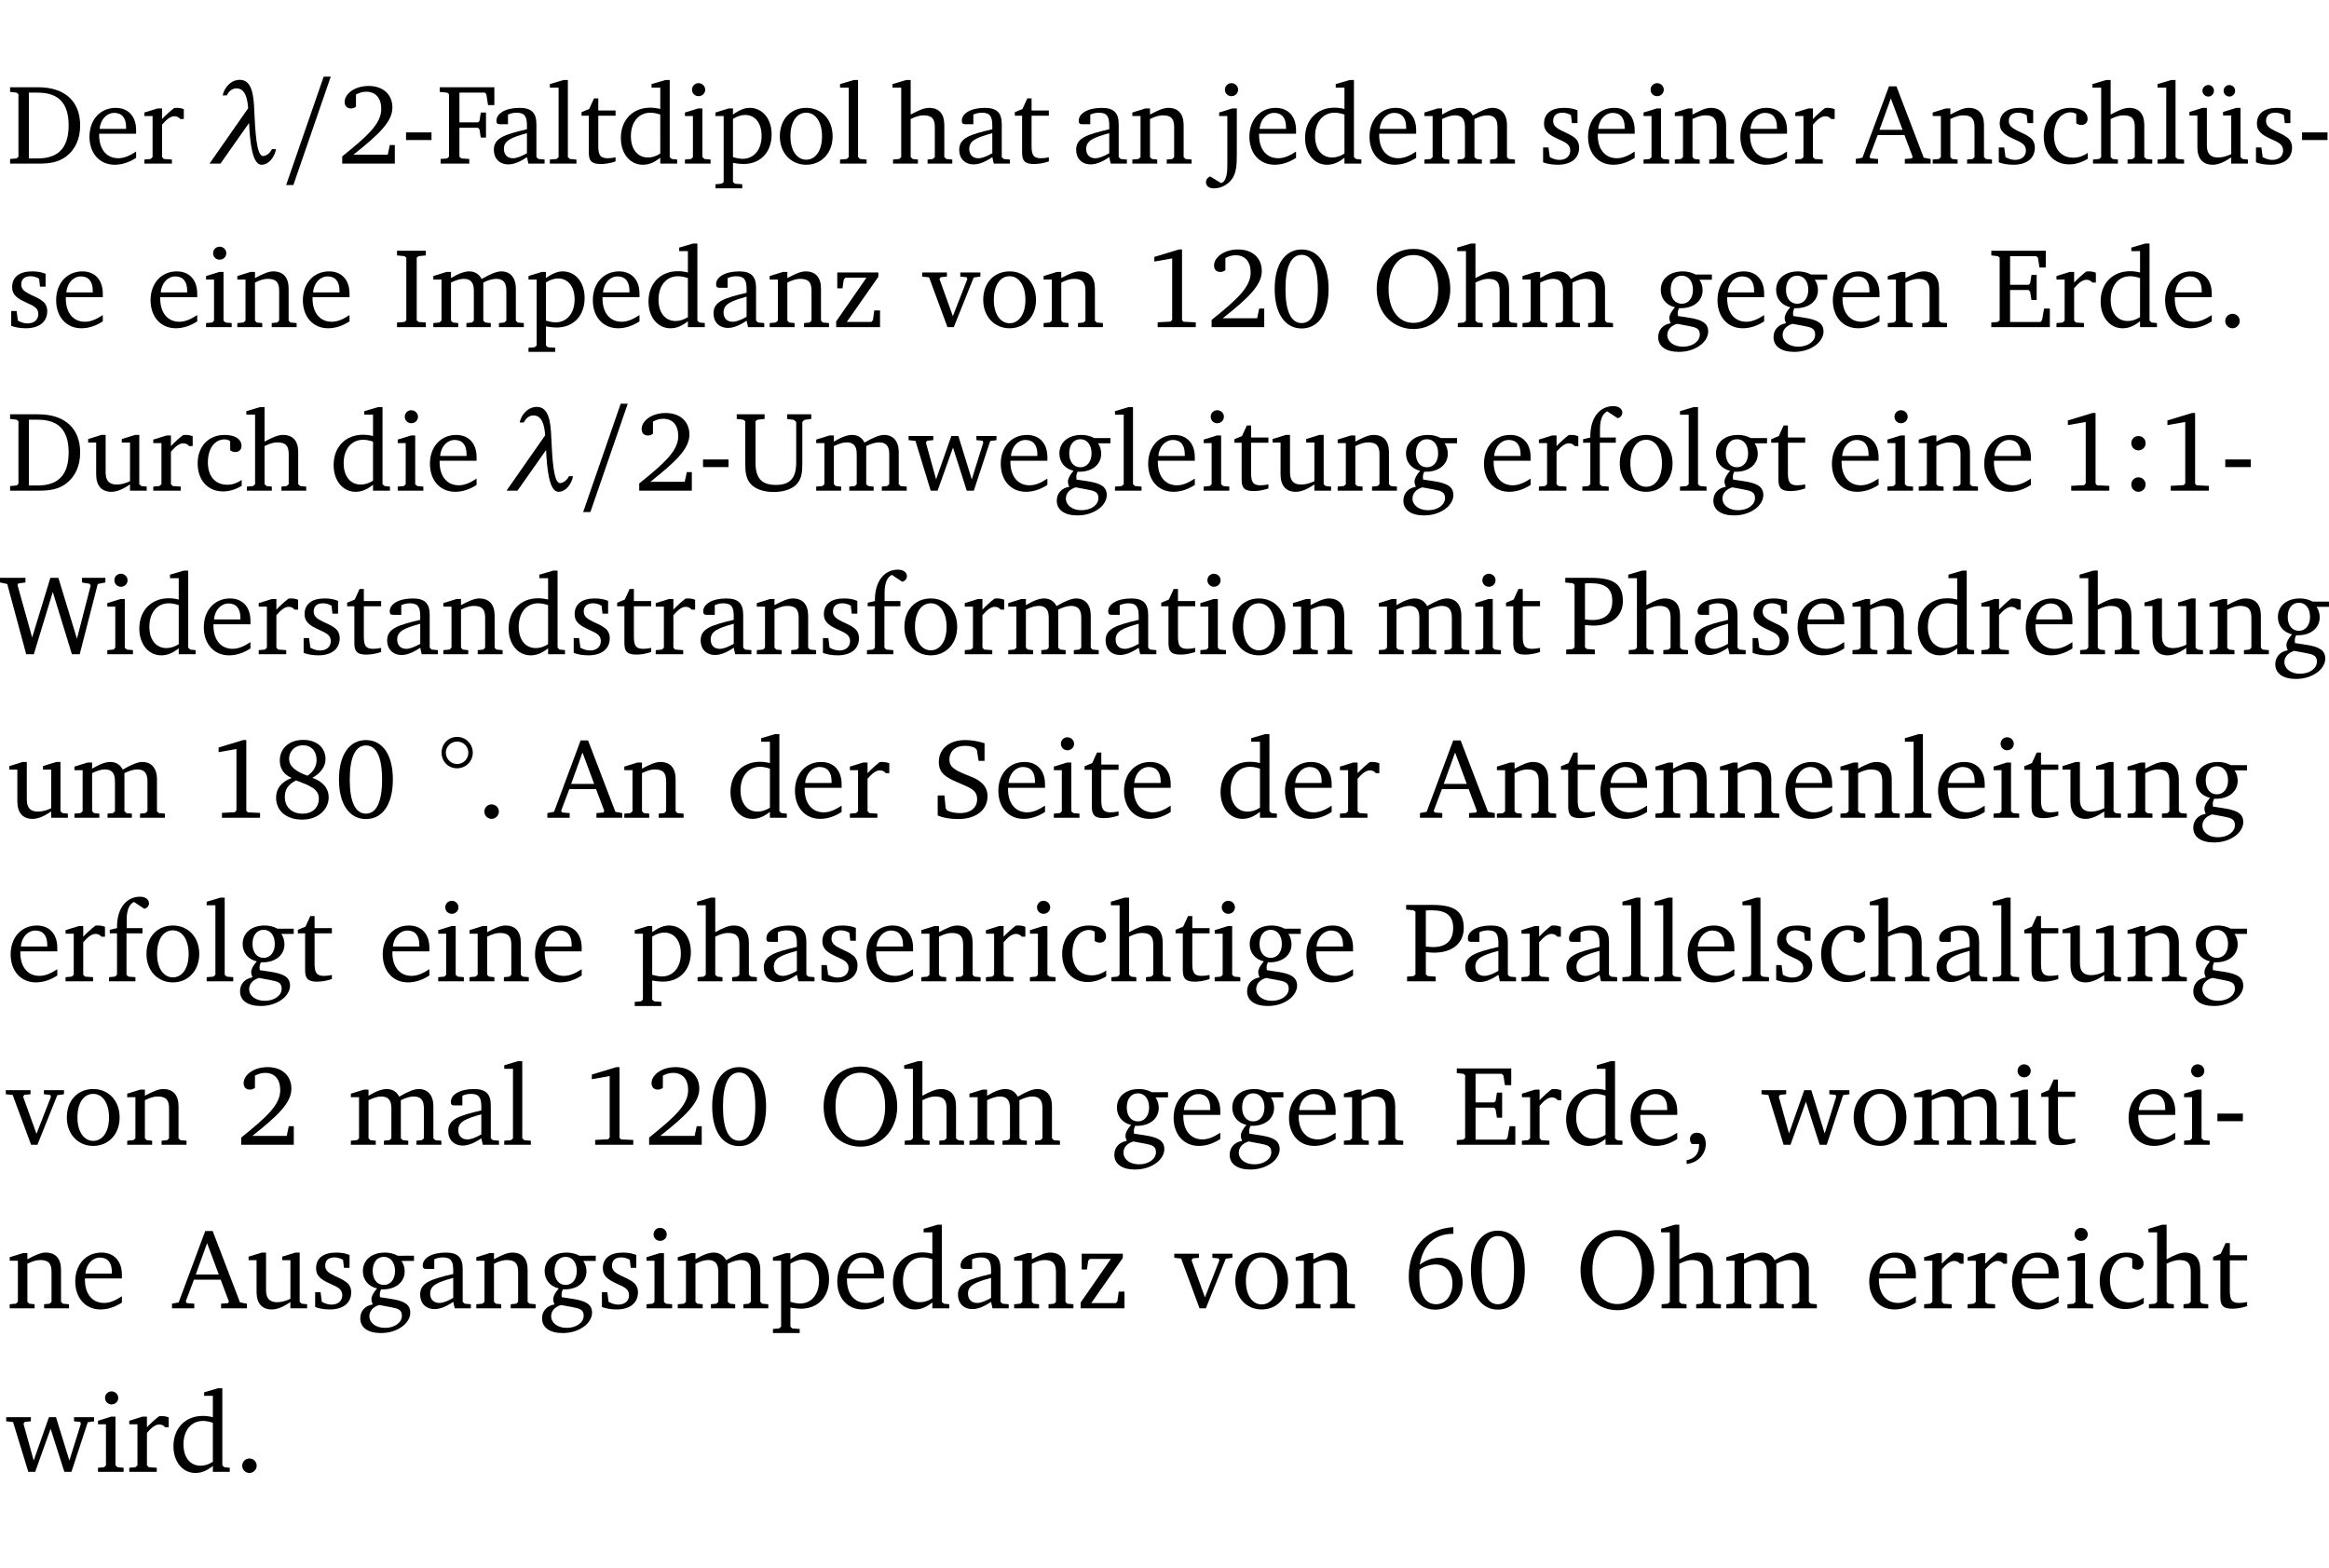 <?xml version="1.0" encoding="UTF-8" standalone="no"?>
<svg
   width="195.821pt"
   height="131.822pt"
   viewBox="0 0 195.821 131.822"
   version="1.2"
   id="svg872"
   sodipodi:docname="192aefe5800d.pdf"
   xmlns:inkscape="http://www.inkscape.org/namespaces/inkscape"
   xmlns:sodipodi="http://sodipodi.sourceforge.net/DTD/sodipodi-0.dtd"
   xmlns:xlink="http://www.w3.org/1999/xlink"
   xmlns="http://www.w3.org/2000/svg"
   xmlns:svg="http://www.w3.org/2000/svg">
  <sodipodi:namedview
     id="namedview874"
     pagecolor="#ffffff"
     bordercolor="#000000"
     borderopacity="0.25"
     inkscape:showpageshadow="2"
     inkscape:pageopacity="0.0"
     inkscape:pagecheckerboard="0"
     inkscape:deskcolor="#d1d1d1"
     inkscape:document-units="pt" />
  <defs
     id="defs145">
    <g
       id="g143">
      <symbol
         overflow="visible"
         id="glyph0-0">
        <path
           style="stroke:none"
           d=""
           id="path2" />
      </symbol>
      <symbol
         overflow="visible"
         id="glyph0-1">
        <path
           style="stroke:none"
           d="M 2.672,-6.422 H 0.312 v 0.391 l 0.547,0.062 0.156,0.125 v 5.266 L 0.859,-0.438 0.312,-0.391 V 0 h 2.359 c 0.969,0 1.688,-0.109 2.344,-0.594 0.781,-0.594 1.188,-1.484 1.188,-2.625 0,-2 -1.266,-3.203 -3.531,-3.203 z m -0.781,0.453 h 0.75 c 1.75,0 2.594,0.891 2.594,2.75 0,1.859 -0.844,2.781 -2.594,2.781 h -0.75 z m 0,0"
           id="path5" />
      </symbol>
      <symbol
         overflow="visible"
         id="glyph0-2">
        <path
           style="stroke:none"
           d="m 4.281,-1.016 c -0.547,0.359 -1.016,0.562 -1.5,0.562 -0.969,0 -1.609,-0.734 -1.609,-1.953 0,-0.031 0,-0.078 0,-0.109 H 4.281 c 0,-0.109 0,-0.203 0,-0.297 0,-1.172 -0.672,-1.875 -1.719,-1.875 -1.281,0 -2.203,0.984 -2.203,2.422 0,1.406 0.859,2.359 2.125,2.359 0.609,0 1.219,-0.203 1.797,-0.578 z M 3.438,-2.922 H 1.219 c 0.062,-0.812 0.609,-1.344 1.219,-1.344 0.641,0 1,0.422 1,1.203 0,0.047 0,0.094 0,0.141 z m 0,0"
           id="path8" />
      </symbol>
      <symbol
         overflow="visible"
         id="glyph0-3">
        <path
           style="stroke:none"
           d="m 0.281,0 h 2.312 V -0.344 L 1.922,-0.391 1.766,-0.547 V -3.281 c 0.391,-0.453 0.719,-0.703 1.031,-0.703 0.203,0 0.375,0.078 0.5,0.234 H 3.594 V -4.578 C 3.391,-4.656 3.219,-4.688 3.016,-4.688 c -0.078,0 -0.156,0 -0.234,0.016 C 2.438,-4.406 2.094,-4.094 1.766,-3.75 v -0.891 h -0.375 L 0.281,-4.297 V -4 h 0.688 v 3.453 L 0.797,-0.391 0.281,-0.344 Z m 0,0"
           id="path11" />
      </symbol>
      <symbol
         overflow="visible"
         id="glyph0-4">
        <path
           style="stroke:none"
           d="m 1.344,-0.75 c 2.125,-1.688 3.281,-2.766 3.281,-3.969 0,-1.078 -0.766,-1.812 -2,-1.812 -1.188,0 -2.016,0.672 -2.016,1.344 0,0.328 0.188,0.547 0.531,0.547 0.156,0 0.297,-0.047 0.422,-0.156 V -5.812 c 0.297,-0.156 0.562,-0.234 0.859,-0.234 0.797,0 1.266,0.531 1.266,1.453 0,1.25 -1.188,2.297 -3.281,3.984 V 0 H 4.828 V -1.562 H 4.406 L 4.234,-0.75 Z m 0,0"
           id="path14" />
      </symbol>
      <symbol
         overflow="visible"
         id="glyph0-5">
        <path
           style="stroke:none"
           d="m 0.453,-2.625 v 0.641 H 2.594 V -2.625 Z m 0,0"
           id="path17" />
      </symbol>
      <symbol
         overflow="visible"
         id="glyph0-6">
        <path
           style="stroke:none"
           d="M 0.312,0 H 2.719 V -0.391 L 2.047,-0.438 1.891,-0.578 v -2.438 h 1.562 L 3.578,-2.875 3.688,-2.188 H 4.125 V -4.297 H 3.688 l -0.109,0.703 -0.125,0.125 h -1.562 v -2.5 H 4.031 l 0.125,0.141 0.141,0.906 h 0.531 v -1.5 h -4.594 v 0.391 l 0.625,0.062 0.156,0.125 v 5.266 L 0.859,-0.438 0.312,-0.391 Z m 0,0"
           id="path20" />
      </symbol>
      <symbol
         overflow="visible"
         id="glyph0-7">
        <path
           style="stroke:none"
           d="M 3.188,-0.547 3.312,0 H 4.672 V -0.344 L 4.156,-0.391 3.984,-0.547 V -3.312 c 0,-0.969 -0.422,-1.375 -1.422,-1.375 -1.203,0 -1.938,0.484 -1.938,1.078 0,0.219 0.078,0.297 0.297,0.297 H 1.594 V -4.125 c 0.25,-0.109 0.484,-0.156 0.719,-0.156 0.688,0 0.875,0.328 0.875,1.078 v 0.312 C 1.281,-2.438 0.406,-2.156 0.406,-1.156 c 0,0.719 0.469,1.219 1.219,1.219 0.453,0 0.969,-0.203 1.562,-0.609 z m 0,-0.328 C 2.719,-0.609 2.328,-0.453 2.016,-0.453 1.531,-0.453 1.25,-0.766 1.25,-1.234 1.25,-1.938 1.844,-2.188 3.188,-2.562 Z m 0,0"
           id="path23" />
      </symbol>
      <symbol
         overflow="visible"
         id="glyph0-8">
        <path
           style="stroke:none"
           d="M 0.266,0 H 2.5 V -0.344 L 1.953,-0.391 1.781,-0.547 V -7.031 H 1.422 l -1.156,0.344 v 0.297 H 1 v 5.844 l -0.172,0.156 -0.562,0.047 z m 0,0"
           id="path26" />
      </symbol>
      <symbol
         overflow="visible"
         id="glyph0-9">
        <path
           style="stroke:none"
           d="m 0.844,-4.031 v 3.094 c 0,0.672 0.203,0.969 1,0.969 0.359,0 0.797,-0.062 1.25,-0.219 v -0.344 c -0.219,0.047 -0.438,0.078 -0.672,0.078 -0.656,0 -0.781,-0.328 -0.781,-1.047 V -4.031 H 3.094 v -0.438 H 1.641 V -5.484 H 1.281 L 0.875,-4.594 0.234,-4.328 v 0.297 z m 0,0"
           id="path29" />
      </symbol>
      <symbol
         overflow="visible"
         id="glyph0-10">
        <path
           style="stroke:none"
           d="M 3.656,-6.391 V -4.594 C 3.359,-4.672 3.078,-4.703 2.812,-4.703 c -1.453,0 -2.469,1.016 -2.469,2.547 0,1.344 0.797,2.25 1.844,2.25 0.531,0 0.984,-0.203 1.469,-0.594 V 0 H 5.078 V -0.344 L 4.625,-0.391 4.453,-0.547 V -7.031 H 4.094 L 2.922,-6.688 v 0.297 z m 0,5.547 C 3.312,-0.625 2.969,-0.516 2.625,-0.516 c -0.859,0 -1.438,-0.672 -1.438,-1.797 0,-1.203 0.672,-1.969 1.641,-1.969 0.219,0 0.516,0.047 0.828,0.156 z m 0,0"
           id="path32" />
      </symbol>
      <symbol
         overflow="visible"
         id="glyph0-11">
        <path
           style="stroke:none"
           d="m 1.469,-6.766 c -0.297,0 -0.547,0.234 -0.547,0.547 0,0.312 0.25,0.547 0.547,0.547 0.312,0 0.562,-0.234 0.562,-0.547 0,-0.297 -0.25,-0.547 -0.562,-0.547 z m -0.031,2.125 -1.109,0.344 V -4 H 1 v 3.453 L 0.844,-0.391 0.328,-0.344 V 0 h 2.156 V -0.344 L 1.969,-0.391 1.797,-0.547 v -4.094 z m 0,0"
           id="path35" />
      </symbol>
      <symbol
         overflow="visible"
         id="glyph0-12">
        <path
           style="stroke:none"
           d="m 0.219,2.078 h 2.25 V 1.734 L 1.859,1.688 1.688,1.547 V -0.062 C 2.047,0 2.344,0.031 2.578,0.031 4,0.031 4.938,-0.953 4.938,-2.453 4.938,-3.797 4.156,-4.688 3.094,-4.688 2.656,-4.688 2.203,-4.5 1.688,-4.125 V -4.641 H 1.328 L 0.219,-4.297 V -4 h 0.688 V 1.547 L 0.734,1.688 0.219,1.734 Z m 1.469,-2.625 v -3.219 c 0.375,-0.219 0.688,-0.328 1.016,-0.328 0.828,0 1.391,0.656 1.391,1.766 0,1.172 -0.656,1.922 -1.594,1.922 -0.219,0 -0.484,-0.047 -0.812,-0.141 z m 0,0"
           id="path38" />
      </symbol>
      <symbol
         overflow="visible"
         id="glyph0-13">
        <path
           style="stroke:none"
           d="m 2.578,-4.688 c -1.297,0 -2.219,0.953 -2.219,2.391 0,1.406 0.938,2.391 2.219,2.391 1.281,0 2.219,-0.984 2.219,-2.391 0,-1.422 -0.938,-2.391 -2.219,-2.391 z m 0,0.406 c 0.766,0 1.328,0.75 1.328,1.984 0,1.234 -0.562,1.969 -1.328,1.969 -0.766,0 -1.328,-0.75 -1.328,-1.969 0,-1.25 0.547,-1.984 1.328,-1.984 z m 0,0"
           id="path41" />
      </symbol>
      <symbol
         overflow="visible"
         id="glyph0-14">
        <path
           style="stroke:none"
           d="M 1.344,-7.031 0.188,-6.688 v 0.297 h 0.734 v 5.844 L 0.75,-0.391 0.234,-0.344 V 0 h 2.094 V -0.344 L 1.891,-0.391 1.719,-0.547 V -3.75 c 0.406,-0.203 0.766,-0.312 1.062,-0.312 0.703,0 0.969,0.281 0.969,0.984 v 2.531 l -0.172,0.156 -0.438,0.047 V 0 H 5.219 v -0.344 l -0.5,-0.047 -0.172,-0.156 v -2.688 c 0,-0.969 -0.453,-1.453 -1.281,-1.453 -0.422,0 -0.906,0.219 -1.547,0.562 v -2.906 z m 0,0"
           id="path44" />
      </symbol>
      <symbol
         overflow="visible"
         id="glyph0-15">
        <path
           style="stroke:none"
           d="M 0.281,0 H 2.375 V -0.344 L 1.922,-0.391 1.766,-0.547 V -3.75 c 0.406,-0.203 0.766,-0.312 1.062,-0.312 0.703,0 0.969,0.281 0.969,0.984 v 2.531 l -0.156,0.156 -0.469,0.047 V 0 h 2.094 V -0.344 L 4.75,-0.391 4.594,-0.547 v -2.688 c 0,-0.969 -0.469,-1.453 -1.297,-1.453 -0.406,0 -0.891,0.219 -1.531,0.562 v -0.516 h -0.375 L 0.281,-4.297 V -4 h 0.688 v 3.453 L 0.797,-0.391 0.281,-0.344 Z m 0,0"
           id="path47" />
      </symbol>
      <symbol
         overflow="visible"
         id="glyph0-16">
        <path
           style="stroke:none"
           d="m 1.047,-4 v 4.156 c 0,0.875 -0.156,1.359 -0.516,1.484 l -0.922,-0.562 C -0.625,1.172 -0.75,1.359 -0.75,1.562 c 0,0.312 0.25,0.516 0.656,0.516 0.531,0 1.016,-0.219 1.391,-0.609 C 1.812,0.891 1.844,0.188 1.844,-0.797 v -3.844 h -0.375 l -1.109,0.344 V -4 Z M 0.844,-6.219 c 0,0.312 0.25,0.547 0.547,0.547 0.312,0 0.562,-0.234 0.562,-0.547 0,-0.297 -0.25,-0.547 -0.562,-0.547 -0.297,0 -0.547,0.234 -0.547,0.547 z m 0,0"
           id="path50" />
      </symbol>
      <symbol
         overflow="visible"
         id="glyph0-17">
        <path
           style="stroke:none"
           d="M 4.344,-4.047 C 4.125,-4.469 3.766,-4.688 3.297,-4.688 c -0.406,0 -0.906,0.188 -1.531,0.562 v -0.516 h -0.375 L 0.281,-4.297 V -4 h 0.688 v 3.453 L 0.797,-0.391 0.281,-0.344 V 0 H 2.375 V -0.344 L 1.922,-0.391 1.766,-0.547 V -3.75 C 2.188,-3.953 2.531,-4.062 2.844,-4.062 c 0.578,0 0.844,0.312 0.844,0.984 v 2.531 L 3.531,-0.391 3.062,-0.344 V 0 H 5.109 V -0.344 L 4.656,-0.391 4.484,-0.547 V -3.75 c 0.406,-0.203 0.781,-0.312 1.078,-0.312 0.594,0 0.859,0.312 0.859,0.984 v 2.531 L 6.25,-0.391 5.797,-0.344 V 0 h 2.094 V -0.344 L 7.375,-0.391 7.219,-0.547 v -2.688 c 0,-0.953 -0.484,-1.453 -1.234,-1.453 -0.375,0 -0.922,0.219 -1.641,0.641 z m 0,0"
           id="path53" />
      </symbol>
      <symbol
         overflow="visible"
         id="glyph0-18">
        <path
           style="stroke:none"
           d="M 3.297,-4.484 C 2.969,-4.625 2.594,-4.688 2.172,-4.688 c -1.094,0 -1.688,0.484 -1.688,1.328 0,0.641 0.422,0.953 1.234,1.312 0.625,0.281 0.969,0.453 0.969,0.953 0,0.453 -0.344,0.781 -0.906,0.781 -0.266,0 -0.531,-0.078 -0.812,-0.234 l -0.109,-0.812 H 0.406 v 1.25 c 0.328,0.125 0.75,0.203 1.234,0.203 1.125,0 1.797,-0.547 1.797,-1.438 0,-0.359 -0.141,-0.641 -0.375,-0.828 -0.312,-0.25 -0.672,-0.391 -1,-0.547 C 1.516,-2.984 1.25,-3.188 1.25,-3.594 c 0,-0.438 0.281,-0.688 0.781,-0.688 0.234,0 0.469,0.062 0.719,0.203 l 0.078,0.672 h 0.469 z m 0,0"
           id="path56" />
      </symbol>
      <symbol
         overflow="visible"
         id="glyph0-19">
        <path
           style="stroke:none"
           d="m 2.719,-6.5 -2.234,6 -0.562,0.109 V 0 h 1.875 v -0.391 l -0.625,-0.047 -0.094,-0.141 0.688,-1.828 h 2.25 l 0.688,1.828 -0.062,0.141 -0.594,0.047 V 0 H 6.219 V -0.391 L 5.641,-0.5 3.344,-6.5 Z M 2.875,-5.484 3.859,-2.844 h -1.938 z m 0,0"
           id="path59" />
      </symbol>
      <symbol
         overflow="visible"
         id="glyph0-20">
        <path
           style="stroke:none"
           d="m 4.062,-0.406 v -0.5 C 3.656,-0.625 3.266,-0.5 2.844,-0.5 c -0.984,0 -1.625,-0.688 -1.625,-1.875 0,-1.203 0.594,-1.938 1.406,-1.938 0.172,0 0.312,0.047 0.469,0.141 v 0.781 C 3.234,-3.297 3.375,-3.25 3.516,-3.25 c 0.328,0 0.531,-0.203 0.531,-0.516 C 4.047,-4.312 3.531,-4.688 2.625,-4.688 c -1.344,0 -2.266,0.953 -2.266,2.391 0,1.406 0.844,2.359 2.141,2.359 0.516,0 1.031,-0.156 1.562,-0.469 z m 0,0"
           id="path62" />
      </symbol>
      <symbol
         overflow="visible"
         id="glyph0-21">
        <path
           style="stroke:none"
           d="M 1.359,-4.688 0.25,-4.344 v 0.297 H 0.922 V -1.375 c 0,0.969 0.469,1.469 1.281,1.469 0.469,0 0.984,-0.219 1.562,-0.625 V 0 h 1.406 V -0.344 L 4.719,-0.391 4.547,-0.547 V -4.688 H 4.188 l -1.109,0.344 v 0.297 h 0.688 v 3.25 C 3.359,-0.609 3,-0.516 2.656,-0.516 c -0.641,0 -0.938,-0.328 -0.938,-1.016 V -4.688 Z M 1.844,-6.609 c -0.281,0 -0.5,0.219 -0.5,0.484 0,0.266 0.219,0.484 0.5,0.484 0.266,0 0.469,-0.219 0.469,-0.484 0,-0.266 -0.203,-0.484 -0.469,-0.484 z m 1.766,0 c -0.266,0 -0.484,0.219 -0.484,0.484 0,0.266 0.219,0.484 0.484,0.484 0.266,0 0.484,-0.219 0.484,-0.484 0,-0.266 -0.219,-0.484 -0.484,-0.484 z m 0,0"
           id="path65" />
      </symbol>
      <symbol
         overflow="visible"
         id="glyph0-22">
        <path
           style="stroke:none"
           d="M 0.328,0 H 2.75 V -0.391 L 2.141,-0.438 1.984,-0.578 V -5.844 l 0.156,-0.125 L 2.75,-6.031 V -6.422 H 0.328 v 0.391 l 0.625,0.062 0.156,0.125 v 5.266 l -0.156,0.141 -0.625,0.047 z m 0,0"
           id="path68" />
      </symbol>
      <symbol
         overflow="visible"
         id="glyph0-23">
        <path
           style="stroke:none"
           d="M 0.438,0 H 4.125 V -1.406 H 3.641 L 3.531,-0.594 3.391,-0.438 h -2.062 l 2.656,-3.797 V -4.594 H 0.531 v 1.328 h 0.438 L 1.078,-4 1.219,-4.156 H 2.984 L 0.438,-0.484 Z m 0,0"
           id="path71" />
      </symbol>
      <symbol
         overflow="visible"
         id="glyph0-24">
        <path
           style="stroke:none"
           d="M -0.047,-4.594 V -4.25 L 0.531,-4.188 2.078,0 h 0.531 L 4.281,-4.172 4.844,-4.25 V -4.594 H 3.156 V -4.25 l 0.516,0.047 0.078,0.156 -1.219,3.125 -1.125,-3.125 0.109,-0.156 L 2.031,-4.25 v -0.344 z m 0,0"
           id="path74" />
      </symbol>
      <symbol
         overflow="visible"
         id="glyph0-25">
        <path
           style="stroke:none"
           d="m 2.969,-6.531 -2.062,0.625 v 0.391 l 1.5,-0.266 V -0.625 l -0.125,0.156 -1.094,0.062 V 0 h 3.203 v -0.406 l -1.031,-0.047 -0.125,-0.141 v -5.938 z m 0,0"
           id="path77" />
      </symbol>
      <symbol
         overflow="visible"
         id="glyph0-26">
        <path
           style="stroke:none"
           d="m 2.656,-6.531 c -1.359,0 -2.266,1.203 -2.266,3.312 0,2.125 0.906,3.328 2.266,3.328 1.375,0 2.266,-1.203 2.266,-3.328 0,-2.109 -0.891,-3.312 -2.266,-3.312 z m 0,0.453 c 0.875,0 1.359,0.969 1.359,2.859 0,1.906 -0.484,2.875 -1.359,2.875 -0.875,0 -1.359,-0.969 -1.359,-2.859 0,-1.906 0.484,-2.875 1.359,-2.875 z m 0,0"
           id="path80" />
      </symbol>
      <symbol
         overflow="visible"
         id="glyph0-27">
        <path
           style="stroke:none"
           d="m 3.5,-6.578 c -0.828,0 -1.547,0.281 -2.109,0.844 C 0.75,-5.109 0.406,-4.25 0.406,-3.219 c 0,1.047 0.344,1.922 0.984,2.547 C 1.953,-0.141 2.688,0.156 3.5,0.156 c 1.109,0 2.062,-0.562 2.594,-1.469 0.328,-0.562 0.5,-1.188 0.5,-1.906 C 6.594,-4.25 6.25,-5.109 5.609,-5.734 5.031,-6.297 4.328,-6.578 3.5,-6.578 Z m 0,0.516 c 1.234,0 2.078,1.078 2.078,2.844 0,1.781 -0.844,2.859 -2.078,2.859 -1.25,0 -2.094,-1.078 -2.094,-2.859 C 1.406,-5.016 2.25,-6.062 3.5,-6.062 Z m 0,0"
           id="path83" />
      </symbol>
      <symbol
         overflow="visible"
         id="glyph0-28">
        <path
           style="stroke:none"
           d="M 3.531,-4.422 C 3.172,-4.609 2.812,-4.688 2.453,-4.688 c -1.141,0 -1.859,0.641 -1.859,1.562 0,0.719 0.453,1.281 1.188,1.453 -0.312,0.359 -0.469,0.656 -0.469,0.906 0,0.156 0.047,0.297 0.109,0.438 C 0.766,-0.219 0.375,0.234 0.375,0.844 0.375,1.609 1.016,2.078 2.109,2.078 2.844,2.078 3.5,1.859 4,1.453 4.375,1.141 4.578,0.734 4.578,0.375 c 0,-0.703 -0.5,-1 -1.625,-1.172 L 2.031,-0.938 c 0,-0.109 -0.016,-0.188 -0.016,-0.234 0,-0.141 0.047,-0.297 0.109,-0.422 0.062,0 0.109,0 0.156,0 1.109,0 1.828,-0.641 1.828,-1.5 0,-0.328 -0.078,-0.609 -0.266,-0.891 h 1.047 v -0.438 z m -1.172,0.094 c 0.547,0 0.938,0.453 0.938,1.188 0,0.719 -0.391,1.172 -0.938,1.172 -0.562,0 -0.938,-0.453 -0.938,-1.172 0,-0.734 0.375,-1.188 0.938,-1.188 z M 1.969,-0.281 2.891,-0.109 C 3.562,0.016 3.875,0.109 3.875,0.625 c 0,0.547 -0.578,1.016 -1.422,1.016 -0.797,0 -1.312,-0.438 -1.312,-0.984 0,-0.422 0.297,-0.781 0.828,-0.938 z m 0,0"
           id="path86" />
      </symbol>
      <symbol
         overflow="visible"
         id="glyph0-29">
        <path
           style="stroke:none"
           d="M 0.312,0 H 5.234 V -1.562 H 4.75 l -0.172,0.969 -0.125,0.156 h -2.562 V -3.125 h 1.562 l 0.125,0.156 0.109,0.688 H 4.125 V -4.391 H 3.688 l -0.109,0.703 -0.125,0.125 h -1.562 V -5.969 H 4.094 l 0.141,0.141 0.125,0.812 h 0.531 v -1.406 H 0.312 v 0.391 l 0.547,0.062 0.156,0.125 v 5.266 L 0.859,-0.438 0.312,-0.391 Z m 0,0"
           id="path89" />
      </symbol>
      <symbol
         overflow="visible"
         id="glyph0-30">
        <path
           style="stroke:none"
           d="M 1.328,-1.125 C 1,-1.125 0.719,-0.859 0.719,-0.516 0.719,-0.172 1,0.094 1.328,0.094 1.656,0.094 1.938,-0.188 1.938,-0.516 1.938,-0.859 1.656,-1.125 1.328,-1.125 Z m 0,0"
           id="path92" />
      </symbol>
      <symbol
         overflow="visible"
         id="glyph0-31">
        <path
           style="stroke:none"
           d="M 1.359,-4.688 0.25,-4.344 v 0.297 H 0.922 V -1.375 c 0,0.969 0.469,1.469 1.281,1.469 0.469,0 0.984,-0.219 1.562,-0.625 V 0 h 1.406 V -0.344 L 4.719,-0.391 4.547,-0.547 V -4.688 H 4.188 l -1.109,0.344 v 0.297 h 0.688 v 3.25 C 3.359,-0.609 3,-0.516 2.656,-0.516 c -0.641,0 -0.938,-0.328 -0.938,-1.016 V -4.688 Z m 0,0"
           id="path95" />
      </symbol>
      <symbol
         overflow="visible"
         id="glyph0-32">
        <path
           style="stroke:none"
           d="m 0.234,-6.422 v 0.391 l 0.547,0.062 0.172,0.125 v 3.547 c 0,0.703 0.047,1.234 0.422,1.688 0.359,0.438 1.062,0.719 1.969,0.719 0.906,0 1.625,-0.281 1.984,-0.719 C 5.703,-1.062 5.75,-1.594 5.75,-2.297 V -5.781 L 5.922,-5.953 6.5,-6.031 V -6.422 H 4.469 v 0.391 l 0.578,0.078 0.188,0.172 V -2.375 c 0,1.297 -0.5,1.891 -1.703,1.891 -1.234,0 -1.719,-0.594 -1.719,-1.891 v -3.469 l 0.172,-0.125 0.594,-0.062 v -0.391 z m 0,0"
           id="path98" />
      </symbol>
      <symbol
         overflow="visible"
         id="glyph0-33">
        <path
           style="stroke:none"
           d="M -0.016,-4.594 V -4.25 L 0.562,-4.188 1.844,0 H 2.422 L 3.719,-3.625 4.875,0 H 5.469 L 6.844,-4.172 7.375,-4.25 V -4.594 H 5.688 V -4.25 l 0.516,0.047 0.062,0.156 -0.969,3.094 -1.125,-3.641 H 3.578 L 2.297,-0.953 1.438,-4.047 1.547,-4.203 2.062,-4.25 v -0.344 z m 0,0"
           id="path101" />
      </symbol>
      <symbol
         overflow="visible"
         id="glyph0-34">
        <path
           style="stroke:none"
           d="M 0.281,0 H 2.5 V -0.344 L 1.906,-0.391 1.75,-0.547 V -4.031 h 1.344 v -0.438 H 1.766 v -0.703 c 0,-0.797 0.203,-1.297 0.609,-1.5 L 3.25,-6.094 c 0.25,-0.062 0.391,-0.25 0.391,-0.469 0,-0.312 -0.297,-0.547 -0.75,-0.547 -1.125,0 -1.938,0.938 -1.938,2.531 0,0.031 0,0.062 0,0.109 L 0.344,-4.328 v 0.297 h 0.609 v 3.484 l -0.172,0.156 -0.5,0.047 z m 0,0"
           id="path104" />
      </symbol>
      <symbol
         overflow="visible"
         id="glyph0-35">
        <path
           style="stroke:none"
           d="m 1.516,-4.594 c -0.328,0 -0.594,0.25 -0.594,0.594 0,0.344 0.266,0.609 0.594,0.609 C 1.859,-3.391 2.125,-3.656 2.125,-4 c 0,-0.344 -0.266,-0.594 -0.609,-0.594 z m 0,3.469 c -0.328,0 -0.594,0.266 -0.594,0.609 0,0.344 0.266,0.609 0.594,0.609 C 1.859,0.094 2.125,-0.188 2.125,-0.516 2.125,-0.859 1.859,-1.125 1.516,-1.125 Z m 0,0"
           id="path107" />
      </symbol>
      <symbol
         overflow="visible"
         id="glyph0-36">
        <path
           style="stroke:none"
           d="M 2.203,0 H 2.844 L 4.438,-5.234 6.047,0 h 0.656 l 1.516,-5.906 0.641,-0.125 v -0.391 h -1.969 v 0.391 l 0.641,0.109 0.094,0.141 -1.156,4.484 -1.562,-5.125 H 4.234 l -1.531,5.016 -1.234,-4.422 0.078,-0.125 0.594,-0.078 V -6.422 H 0 v 0.391 l 0.609,0.125 z m 0,0"
           id="path110" />
      </symbol>
      <symbol
         overflow="visible"
         id="glyph0-37">
        <path
           style="stroke:none"
           d="M 0.312,0 H 2.719 V -0.391 L 2.047,-0.438 1.891,-0.578 v -1.875 c 0.297,0.031 0.531,0.047 0.703,0.047 1.547,0 2.484,-0.828 2.484,-2.062 0,-1.453 -0.828,-1.953 -2.656,-1.953 h -2.188 v 0.391 l 0.625,0.062 0.156,0.125 v 5.266 L 0.859,-0.438 0.312,-0.391 Z m 1.578,-2.922 v -3.031 C 2.062,-5.969 2.234,-5.969 2.375,-5.969 c 1.234,0 1.812,0.453 1.812,1.484 0,1.047 -0.578,1.609 -1.672,1.609 -0.141,0 -0.359,-0.016 -0.625,-0.047 z m 0,0"
           id="path113" />
      </symbol>
      <symbol
         overflow="visible"
         id="glyph0-38">
        <path
           style="stroke:none"
           d="m 3.062,-3.531 c -1.031,-0.375 -1.547,-0.797 -1.547,-1.438 0,-0.625 0.5,-1.125 1.156,-1.125 0.703,0 1.156,0.484 1.156,1.25 0,0.5 -0.266,0.984 -0.766,1.312 z m 0.406,0.172 c 0.703,-0.375 1.109,-0.953 1.109,-1.578 0,-0.938 -0.719,-1.609 -1.875,-1.609 -1.188,0 -1.969,0.719 -1.969,1.734 0,0.688 0.344,1.188 1,1.469 -0.875,0.328 -1.312,0.891 -1.312,1.656 0,1.078 0.828,1.844 2.203,1.844 1.328,0 2.219,-0.859 2.219,-1.875 0,-0.734 -0.469,-1.328 -1.375,-1.641 z m -1.375,0.219 c 1.281,0.469 1.922,0.766 1.922,1.531 0,0.75 -0.531,1.266 -1.359,1.266 -0.922,0 -1.5,-0.562 -1.5,-1.406 0,-0.641 0.281,-1.047 0.938,-1.391 z m 0,0"
           id="path116" />
      </symbol>
      <symbol
         overflow="visible"
         id="glyph0-39">
        <path
           style="stroke:none"
           d="m 1.578,-6.797 c -0.734,0 -1.312,0.578 -1.312,1.328 0,0.734 0.562,1.312 1.297,1.312 0.75,0 1.328,-0.594 1.328,-1.312 0,-0.734 -0.594,-1.328 -1.312,-1.328 z m 0,0.391 c 0.531,0 0.938,0.422 0.938,0.938 0,0.516 -0.406,0.953 -0.938,0.953 C 1.062,-4.516 0.625,-4.938 0.625,-5.469 0.625,-6 1.062,-6.406 1.578,-6.406 Z m 0,0"
           id="path119" />
      </symbol>
      <symbol
         overflow="visible"
         id="glyph0-40">
        <path
           style="stroke:none"
           d="m 0.578,-0.188 c 0.438,0.188 1.031,0.297 1.719,0.297 1.531,0 2.469,-0.781 2.469,-1.922 0,-0.422 -0.141,-0.766 -0.422,-1.047 -0.438,-0.438 -0.953,-0.578 -1.438,-0.781 -0.875,-0.375 -1.344,-0.609 -1.344,-1.25 0,-0.703 0.5,-1.156 1.312,-1.156 0.328,0 0.609,0.062 0.859,0.188 L 3.875,-5.688 4.016,-4.781 h 0.5 V -6.266 C 3.953,-6.438 3.406,-6.531 2.891,-6.531 c -1.359,0 -2.219,0.75 -2.219,1.844 0,0.922 0.562,1.281 1.625,1.734 1.047,0.453 1.594,0.625 1.594,1.406 0,0.672 -0.516,1.156 -1.438,1.156 -0.438,0 -0.797,-0.078 -1.078,-0.219 L 1.25,-0.781 1.141,-1.875 h -0.562 z m 0,0"
           id="path122" />
      </symbol>
      <symbol
         overflow="visible"
         id="glyph0-41">
        <path
           style="stroke:none"
           d="m 0.375,1.609 c 0.969,-0.094 1.609,-0.844 1.609,-1.672 0,-0.609 -0.281,-0.953 -0.766,-0.953 -0.312,0 -0.562,0.219 -0.562,0.531 0,0.172 0.047,0.297 0.156,0.422 h 0.609 c 0,0.031 0,0.078 0,0.094 0,0.703 -0.344,1.141 -1.047,1.266 z m 0,0"
           id="path125" />
      </symbol>
      <symbol
         overflow="visible"
         id="glyph0-42">
        <path
           style="stroke:none"
           d="m 4.234,-6.828 c -2.344,0.156 -3.75,1.734 -3.75,4.172 0,1.734 0.938,2.766 2.219,2.766 1.312,0 2.312,-0.984 2.312,-2.281 0,-1.219 -0.844,-2.078 -1.984,-2.078 -0.562,0 -1.125,0.203 -1.625,0.578 0.297,-1.703 1.266,-2.594 2.797,-2.594 0.016,0 0.031,0 0.031,0 z M 1.391,-3.25 c 0.391,-0.281 0.859,-0.438 1.375,-0.438 0.812,0 1.391,0.625 1.391,1.609 0,1 -0.578,1.734 -1.375,1.734 -0.891,0 -1.406,-0.797 -1.406,-2.328 0,-0.172 0,-0.375 0.016,-0.578 z m 0,0"
           id="path128" />
      </symbol>
      <symbol
         overflow="visible"
         id="glyph1-0">
        <path
           style="stroke:none"
           d=""
           id="path131" />
      </symbol>
      <symbol
         overflow="visible"
         id="glyph1-1">
        <path
           style="stroke:none"
           d="m 1.422,-5.734 h 0.344 c 0.141,-0.297 0.375,-0.531 0.672,-0.578 0.047,-0.016 0.094,-0.016 0.141,-0.016 0.719,0 0.922,0.812 0.984,1.672 L 0.312,0 h 0.922 l 2.406,-3.422 c 0.078,1.688 0.281,3.516 1.047,3.516 0.609,0 1.094,-0.641 1.219,-1.312 H 5.562 c -0.141,0.297 -0.422,0.547 -0.719,0.578 -0.016,0 -0.031,0 -0.031,0 -0.562,0 -0.656,-2.203 -0.734,-3.812 -0.047,-1.234 -0.172,-2.594 -1.219,-2.594 -0.062,0 -0.109,0 -0.188,0.016 -0.609,0.078 -1.125,0.656 -1.25,1.297 z m 0,0"
           id="path134" />
      </symbol>
      <symbol
         overflow="visible"
         id="glyph2-0">
        <path
           style="stroke:none"
           d=""
           id="path137" />
      </symbol>
      <symbol
         overflow="visible"
         id="glyph2-1">
        <path
           style="stroke:none"
           d="M 4.281,-7.312 H 3.688 L 0.531,1.797 h 0.609 z m 0,0"
           id="path140" />
      </symbol>
    </g>
  </defs>
  <g
     id="surface1"
     transform="translate(-39.858,-104.995)">
    <path
       style="fill:none;stroke:#000000;stroke-width:0.01;stroke-linecap:butt;stroke-linejoin:miter;stroke-miterlimit:10;stroke-opacity:0.01"
       d="M -5.625e-4,-0.001 H 188.507"
       transform="matrix(1,0,0,-1,40.399,104.999)"
       id="path147" />
    <g
       style="fill:#000000;fill-opacity:1"
       id="g155">
      <use
         xlink:href="#glyph0-1"
         x="40.394"
         y="118.752"
         id="use149" />
      <use
         xlink:href="#glyph0-2"
         x="47.022"
         y="118.752"
         id="use151" />
      <use
         xlink:href="#glyph0-3"
         x="51.718"
         y="118.752"
         id="use153" />
    </g>
    <g
       style="fill:#000000;fill-opacity:1"
       id="g159">
      <use
         xlink:href="#glyph1-1"
         x="57.16"
         y="118.752"
         id="use157" />
    </g>
    <g
       style="fill:#000000;fill-opacity:1"
       id="g163">
      <use
         xlink:href="#glyph2-1"
         x="63.386"
         y="118.752"
         id="use161" />
    </g>
    <g
       style="fill:#000000;fill-opacity:1"
       id="g171">
      <use
         xlink:href="#glyph0-4"
         x="68.226"
         y="118.752"
         id="use165" />
      <use
         xlink:href="#glyph0-5"
         x="73.544"
         y="118.752"
         id="use167" />
      <use
         xlink:href="#glyph0-6"
         x="76.595"
         y="118.752"
         id="use169" />
    </g>
    <g
       style="fill:#000000;fill-opacity:1"
       id="g189">
      <use
         xlink:href="#glyph0-7"
         x="80.975"
         y="118.752"
         id="use173" />
      <use
         xlink:href="#glyph0-8"
         x="85.824"
         y="118.752"
         id="use175" />
      <use
         xlink:href="#glyph0-9"
         x="88.521"
         y="118.752"
         id="use177" />
      <use
         xlink:href="#glyph0-10"
         x="91.716"
         y="118.752"
         id="use179" />
      <use
         xlink:href="#glyph0-11"
         x="97.119"
         y="118.752"
         id="use181" />
      <use
         xlink:href="#glyph0-12"
         x="99.797"
         y="118.752"
         id="use183" />
      <use
         xlink:href="#glyph0-13"
         x="105.067"
         y="118.752"
         id="use185" />
      <use
         xlink:href="#glyph0-8"
         x="110.222"
         y="118.752"
         id="use187" />
    </g>
    <g
       style="fill:#000000;fill-opacity:1"
       id="g197">
      <use
         xlink:href="#glyph0-14"
         x="114.708"
         y="118.752"
         id="use191" />
      <use
         xlink:href="#glyph0-7"
         x="120.102"
         y="118.752"
         id="use193" />
      <use
         xlink:href="#glyph0-9"
         x="124.951"
         y="118.752"
         id="use195" />
    </g>
    <g
       style="fill:#000000;fill-opacity:1"
       id="g203">
      <use
         xlink:href="#glyph0-7"
         x="129.934"
         y="118.752"
         id="use199" />
      <use
         xlink:href="#glyph0-15"
         x="134.783"
         y="118.752"
         id="use201" />
    </g>
    <g
       style="fill:#000000;fill-opacity:1"
       id="g215">
      <use
         xlink:href="#glyph0-16"
         x="142.004"
         y="118.752"
         id="use205" />
      <use
         xlink:href="#glyph0-2"
         x="144.548"
         y="118.752"
         id="use207" />
      <use
         xlink:href="#glyph0-10"
         x="149.244"
         y="118.752"
         id="use209" />
      <use
         xlink:href="#glyph0-2"
         x="154.648"
         y="118.752"
         id="use211" />
      <use
         xlink:href="#glyph0-17"
         x="159.344"
         y="118.752"
         id="use213" />
    </g>
    <g
       style="fill:#000000;fill-opacity:1"
       id="g229">
      <use
         xlink:href="#glyph0-18"
         x="169.195"
         y="118.752"
         id="use217" />
      <use
         xlink:href="#glyph0-2"
         x="173.021"
         y="118.752"
         id="use219" />
      <use
         xlink:href="#glyph0-11"
         x="177.717"
         y="118.752"
         id="use221" />
      <use
         xlink:href="#glyph0-15"
         x="180.395"
         y="118.752"
         id="use223" />
      <use
         xlink:href="#glyph0-2"
         x="185.827"
         y="118.752"
         id="use225" />
      <use
         xlink:href="#glyph0-3"
         x="190.523"
         y="118.752"
         id="use227" />
    </g>
    <g
       style="fill:#000000;fill-opacity:1"
       id="g249">
      <use
         xlink:href="#glyph0-19"
         x="195.965"
         y="118.752"
         id="use231" />
      <use
         xlink:href="#glyph0-15"
         x="202.077"
         y="118.752"
         id="use233" />
      <use
         xlink:href="#glyph0-18"
         x="207.509"
         y="118.752"
         id="use235" />
      <use
         xlink:href="#glyph0-20"
         x="211.335"
         y="118.752"
         id="use237" />
      <use
         xlink:href="#glyph0-14"
         x="215.601"
         y="118.752"
         id="use239" />
      <use
         xlink:href="#glyph0-8"
         x="220.995"
         y="118.752"
         id="use241" />
      <use
         xlink:href="#glyph0-21"
         x="223.692"
         y="118.752"
         id="use243" />
      <use
         xlink:href="#glyph0-18"
         x="229.134"
         y="118.752"
         id="use245" />
      <use
         xlink:href="#glyph0-5"
         x="232.96"
         y="118.752"
         id="use247" />
    </g>
    <g
       style="fill:#000000;fill-opacity:1"
       id="g255">
      <use
         xlink:href="#glyph0-18"
         x="40.394"
         y="132.5"
         id="use251" />
      <use
         xlink:href="#glyph0-2"
         x="44.22"
         y="132.5"
         id="use253" />
    </g>
    <g
       style="fill:#000000;fill-opacity:1"
       id="g265">
      <use
         xlink:href="#glyph0-2"
         x="52.158"
         y="132.5"
         id="use257" />
      <use
         xlink:href="#glyph0-11"
         x="56.854"
         y="132.5"
         id="use259" />
      <use
         xlink:href="#glyph0-15"
         x="59.532"
         y="132.5"
         id="use261" />
      <use
         xlink:href="#glyph0-2"
         x="64.964"
         y="132.5"
         id="use263" />
    </g>
    <g
       style="fill:#000000;fill-opacity:1"
       id="g283">
      <use
         xlink:href="#glyph0-22"
         x="72.912"
         y="132.5"
         id="use267" />
      <use
         xlink:href="#glyph0-17"
         x="76.011"
         y="132.5"
         id="use269" />
      <use
         xlink:href="#glyph0-12"
         x="84.074"
         y="132.5"
         id="use271" />
      <use
         xlink:href="#glyph0-2"
         x="89.344"
         y="132.5"
         id="use273" />
      <use
         xlink:href="#glyph0-10"
         x="94.04"
         y="132.5"
         id="use275" />
      <use
         xlink:href="#glyph0-7"
         x="99.443"
         y="132.5"
         id="use277" />
      <use
         xlink:href="#glyph0-15"
         x="104.292"
         y="132.5"
         id="use279" />
      <use
         xlink:href="#glyph0-23"
         x="109.725"
         y="132.5"
         id="use281" />
    </g>
    <g
       style="fill:#000000;fill-opacity:1"
       id="g291">
      <use
         xlink:href="#glyph0-24"
         x="117.443"
         y="132.5"
         id="use285" />
      <use
         xlink:href="#glyph0-13"
         x="122.168"
         y="132.5"
         id="use287" />
      <use
         xlink:href="#glyph0-15"
         x="127.323"
         y="132.5"
         id="use289" />
    </g>
    <g
       style="fill:#000000;fill-opacity:1"
       id="g299">
      <use
         xlink:href="#glyph0-25"
         x="136.007"
         y="132.5"
         id="use293" />
      <use
         xlink:href="#glyph0-4"
         x="141.325"
         y="132.5"
         id="use295" />
      <use
         xlink:href="#glyph0-26"
         x="146.643"
         y="132.5"
         id="use297" />
    </g>
    <g
       style="fill:#000000;fill-opacity:1"
       id="g307">
      <use
         xlink:href="#glyph0-27"
         x="155.203"
         y="132.5"
         id="use301" />
      <use
         xlink:href="#glyph0-14"
         x="162.194"
         y="132.5"
         id="use303" />
      <use
         xlink:href="#glyph0-17"
         x="167.588"
         y="132.5"
         id="use305" />
    </g>
    <g
       style="fill:#000000;fill-opacity:1"
       id="g319">
      <use
         xlink:href="#glyph0-28"
         x="178.903"
         y="132.5"
         id="use309" />
      <use
         xlink:href="#glyph0-2"
         x="183.905"
         y="132.5"
         id="use311" />
      <use
         xlink:href="#glyph0-28"
         x="188.601"
         y="132.5"
         id="use313" />
      <use
         xlink:href="#glyph0-2"
         x="193.603"
         y="132.5"
         id="use315" />
      <use
         xlink:href="#glyph0-15"
         x="198.299"
         y="132.5"
         id="use317" />
    </g>
    <g
       style="fill:#000000;fill-opacity:1"
       id="g331">
      <use
         xlink:href="#glyph0-29"
         x="206.974"
         y="132.5"
         id="use321" />
      <use
         xlink:href="#glyph0-3"
         x="212.483"
         y="132.5"
         id="use323" />
      <use
         xlink:href="#glyph0-10"
         x="216.136"
         y="132.5"
         id="use325" />
      <use
         xlink:href="#glyph0-2"
         x="221.54"
         y="132.5"
         id="use327" />
      <use
         xlink:href="#glyph0-30"
         x="226.236"
         y="132.5"
         id="use329" />
    </g>
    <g
       style="fill:#000000;fill-opacity:1"
       id="g343">
      <use
         xlink:href="#glyph0-1"
         x="40.394"
         y="146.249"
         id="use333" />
      <use
         xlink:href="#glyph0-31"
         x="47.022"
         y="146.249"
         id="use335" />
      <use
         xlink:href="#glyph0-3"
         x="52.464"
         y="146.249"
         id="use337" />
      <use
         xlink:href="#glyph0-20"
         x="56.118"
         y="146.249"
         id="use339" />
      <use
         xlink:href="#glyph0-14"
         x="60.383"
         y="146.249"
         id="use341" />
    </g>
    <g
       style="fill:#000000;fill-opacity:1"
       id="g351">
      <use
         xlink:href="#glyph0-10"
         x="67.566"
         y="146.249"
         id="use345" />
      <use
         xlink:href="#glyph0-11"
         x="72.97"
         y="146.249"
         id="use347" />
      <use
         xlink:href="#glyph0-2"
         x="75.648"
         y="146.249"
         id="use349" />
    </g>
    <g
       style="fill:#000000;fill-opacity:1"
       id="g355">
      <use
         xlink:href="#glyph1-1"
         x="82.132"
         y="146.249"
         id="use353" />
    </g>
    <g
       style="fill:#000000;fill-opacity:1"
       id="g359">
      <use
         xlink:href="#glyph2-1"
         x="88.358"
         y="146.249"
         id="use357" />
    </g>
    <g
       style="fill:#000000;fill-opacity:1"
       id="g389">
      <use
         xlink:href="#glyph0-4"
         x="93.198"
         y="146.249"
         id="use361" />
      <use
         xlink:href="#glyph0-5"
         x="98.516"
         y="146.249"
         id="use363" />
      <use
         xlink:href="#glyph0-32"
         x="101.567"
         y="146.249"
         id="use365" />
      <use
         xlink:href="#glyph0-17"
         x="108.204"
         y="146.249"
         id="use367" />
      <use
         xlink:href="#glyph0-33"
         x="116.267"
         y="146.249"
         id="use369" />
      <use
         xlink:href="#glyph0-2"
         x="123.641"
         y="146.249"
         id="use371" />
      <use
         xlink:href="#glyph0-28"
         x="128.337"
         y="146.249"
         id="use373" />
      <use
         xlink:href="#glyph0-8"
         x="133.339"
         y="146.249"
         id="use375" />
      <use
         xlink:href="#glyph0-2"
         x="136.036"
         y="146.249"
         id="use377" />
      <use
         xlink:href="#glyph0-11"
         x="140.732"
         y="146.249"
         id="use379" />
      <use
         xlink:href="#glyph0-9"
         x="143.41"
         y="146.249"
         id="use381" />
      <use
         xlink:href="#glyph0-31"
         x="146.604"
         y="146.249"
         id="use383" />
      <use
         xlink:href="#glyph0-15"
         x="152.047"
         y="146.249"
         id="use385" />
      <use
         xlink:href="#glyph0-28"
         x="157.479"
         y="146.249"
         id="use387" />
    </g>
    <g
       style="fill:#000000;fill-opacity:1"
       id="g405">
      <use
         xlink:href="#glyph0-2"
         x="164.27"
         y="146.249"
         id="use391" />
      <use
         xlink:href="#glyph0-3"
         x="168.966"
         y="146.249"
         id="use393" />
      <use
         xlink:href="#glyph0-34"
         x="172.619"
         y="146.249"
         id="use395" />
      <use
         xlink:href="#glyph0-13"
         x="175.689"
         y="146.249"
         id="use397" />
      <use
         xlink:href="#glyph0-8"
         x="180.844"
         y="146.249"
         id="use399" />
      <use
         xlink:href="#glyph0-28"
         x="183.541"
         y="146.249"
         id="use401" />
      <use
         xlink:href="#glyph0-9"
         x="188.543"
         y="146.249"
         id="use403" />
    </g>
    <g
       style="fill:#000000;fill-opacity:1"
       id="g415">
      <use
         xlink:href="#glyph0-2"
         x="193.526"
         y="146.249"
         id="use407" />
      <use
         xlink:href="#glyph0-11"
         x="198.222"
         y="146.249"
         id="use409" />
      <use
         xlink:href="#glyph0-15"
         x="200.9"
         y="146.249"
         id="use411" />
      <use
         xlink:href="#glyph0-2"
         x="206.333"
         y="146.249"
         id="use413" />
    </g>
    <g
       style="fill:#000000;fill-opacity:1"
       id="g425">
      <use
         xlink:href="#glyph0-25"
         x="212.817"
         y="146.249"
         id="use417" />
      <use
         xlink:href="#glyph0-35"
         x="218.135"
         y="146.249"
         id="use419" />
      <use
         xlink:href="#glyph0-25"
         x="221.186"
         y="146.249"
         id="use421" />
      <use
         xlink:href="#glyph0-5"
         x="226.504"
         y="146.249"
         id="use423" />
    </g>
    <g
       style="fill:#000000;fill-opacity:1"
       id="g429">
      <use
         xlink:href="#glyph0-36"
         x="39.858"
         y="159.997"
         id="use427" />
    </g>
    <g
       style="fill:#000000;fill-opacity:1"
       id="g479">
      <use
         xlink:href="#glyph0-11"
         x="48.552"
         y="159.997"
         id="use431" />
      <use
         xlink:href="#glyph0-10"
         x="51.23"
         y="159.997"
         id="use433" />
      <use
         xlink:href="#glyph0-2"
         x="56.634"
         y="159.997"
         id="use435" />
      <use
         xlink:href="#glyph0-3"
         x="61.33"
         y="159.997"
         id="use437" />
      <use
         xlink:href="#glyph0-18"
         x="64.983"
         y="159.997"
         id="use439" />
      <use
         xlink:href="#glyph0-9"
         x="68.809"
         y="159.997"
         id="use441" />
      <use
         xlink:href="#glyph0-7"
         x="72.003"
         y="159.997"
         id="use443" />
      <use
         xlink:href="#glyph0-15"
         x="76.852"
         y="159.997"
         id="use445" />
      <use
         xlink:href="#glyph0-10"
         x="82.285"
         y="159.997"
         id="use447" />
      <use
         xlink:href="#glyph0-18"
         x="87.689"
         y="159.997"
         id="use449" />
      <use
         xlink:href="#glyph0-9"
         x="91.514"
         y="159.997"
         id="use451" />
      <use
         xlink:href="#glyph0-3"
         x="94.709"
         y="159.997"
         id="use453" />
      <use
         xlink:href="#glyph0-7"
         x="98.362"
         y="159.997"
         id="use455" />
      <use
         xlink:href="#glyph0-15"
         x="103.211"
         y="159.997"
         id="use457" />
      <use
         xlink:href="#glyph0-18"
         x="108.644"
         y="159.997"
         id="use459" />
      <use
         xlink:href="#glyph0-34"
         x="112.469"
         y="159.997"
         id="use461" />
      <use
         xlink:href="#glyph0-13"
         x="115.54"
         y="159.997"
         id="use463" />
      <use
         xlink:href="#glyph0-3"
         x="120.695"
         y="159.997"
         id="use465" />
      <use
         xlink:href="#glyph0-17"
         x="124.348"
         y="159.997"
         id="use467" />
      <use
         xlink:href="#glyph0-7"
         x="132.411"
         y="159.997"
         id="use469" />
      <use
         xlink:href="#glyph0-9"
         x="137.26"
         y="159.997"
         id="use471" />
      <use
         xlink:href="#glyph0-11"
         x="140.454"
         y="159.997"
         id="use473" />
      <use
         xlink:href="#glyph0-13"
         x="143.132"
         y="159.997"
         id="use475" />
      <use
         xlink:href="#glyph0-15"
         x="148.287"
         y="159.997"
         id="use477" />
    </g>
    <g
       style="fill:#000000;fill-opacity:1"
       id="g487">
      <use
         xlink:href="#glyph0-17"
         x="155.508"
         y="159.997"
         id="use481" />
      <use
         xlink:href="#glyph0-11"
         x="163.571"
         y="159.997"
         id="use483" />
      <use
         xlink:href="#glyph0-9"
         x="166.249"
         y="159.997"
         id="use485" />
    </g>
    <g
       style="fill:#000000;fill-opacity:1"
       id="g515">
      <use
         xlink:href="#glyph0-37"
         x="171.232"
         y="159.997"
         id="use489" />
      <use
         xlink:href="#glyph0-14"
         x="176.569"
         y="159.997"
         id="use491" />
      <use
         xlink:href="#glyph0-7"
         x="181.963"
         y="159.997"
         id="use493" />
      <use
         xlink:href="#glyph0-18"
         x="186.812"
         y="159.997"
         id="use495" />
      <use
         xlink:href="#glyph0-2"
         x="190.638"
         y="159.997"
         id="use497" />
      <use
         xlink:href="#glyph0-15"
         x="195.334"
         y="159.997"
         id="use499" />
      <use
         xlink:href="#glyph0-10"
         x="200.766"
         y="159.997"
         id="use501" />
      <use
         xlink:href="#glyph0-3"
         x="206.17"
         y="159.997"
         id="use503" />
      <use
         xlink:href="#glyph0-2"
         x="209.823"
         y="159.997"
         id="use505" />
      <use
         xlink:href="#glyph0-14"
         x="214.519"
         y="159.997"
         id="use507" />
      <use
         xlink:href="#glyph0-31"
         x="219.914"
         y="159.997"
         id="use509" />
      <use
         xlink:href="#glyph0-15"
         x="225.356"
         y="159.997"
         id="use511" />
      <use
         xlink:href="#glyph0-28"
         x="230.788"
         y="159.997"
         id="use513" />
    </g>
    <g
       style="fill:#000000;fill-opacity:1"
       id="g521">
      <use
         xlink:href="#glyph0-31"
         x="40.394"
         y="173.745"
         id="use517" />
      <use
         xlink:href="#glyph0-17"
         x="45.836"
         y="173.745"
         id="use519" />
    </g>
    <g
       style="fill:#000000;fill-opacity:1"
       id="g529">
      <use
         xlink:href="#glyph0-25"
         x="57.332"
         y="173.745"
         id="use523" />
      <use
         xlink:href="#glyph0-38"
         x="62.65"
         y="173.745"
         id="use525" />
      <use
         xlink:href="#glyph0-26"
         x="67.968"
         y="173.745"
         id="use527" />
    </g>
    <g
       style="fill:#000000;fill-opacity:1"
       id="g535">
      <use
         xlink:href="#glyph0-39"
         x="76.719"
         y="173.745"
         id="use531" />
      <use
         xlink:href="#glyph0-30"
         x="79.865"
         y="173.745"
         id="use533" />
    </g>
    <g
       style="fill:#000000;fill-opacity:1"
       id="g541">
      <use
         xlink:href="#glyph0-19"
         x="85.958"
         y="173.745"
         id="use537" />
      <use
         xlink:href="#glyph0-15"
         x="92.069"
         y="173.745"
         id="use539" />
    </g>
    <g
       style="fill:#000000;fill-opacity:1"
       id="g549">
      <use
         xlink:href="#glyph0-10"
         x="100.935"
         y="173.745"
         id="use543" />
      <use
         xlink:href="#glyph0-2"
         x="106.339"
         y="173.745"
         id="use545" />
      <use
         xlink:href="#glyph0-3"
         x="111.035"
         y="173.745"
         id="use547" />
    </g>
    <g
       style="fill:#000000;fill-opacity:1"
       id="g561">
      <use
         xlink:href="#glyph0-40"
         x="118.122"
         y="173.745"
         id="use551" />
      <use
         xlink:href="#glyph0-2"
         x="123.44"
         y="173.745"
         id="use553" />
      <use
         xlink:href="#glyph0-11"
         x="128.136"
         y="173.745"
         id="use555" />
      <use
         xlink:href="#glyph0-9"
         x="130.814"
         y="173.745"
         id="use557" />
      <use
         xlink:href="#glyph0-2"
         x="134.008"
         y="173.745"
         id="use559" />
    </g>
    <g
       style="fill:#000000;fill-opacity:1"
       id="g569">
      <use
         xlink:href="#glyph0-10"
         x="142.138"
         y="173.745"
         id="use563" />
      <use
         xlink:href="#glyph0-2"
         x="147.542"
         y="173.745"
         id="use565" />
      <use
         xlink:href="#glyph0-3"
         x="152.238"
         y="173.745"
         id="use567" />
    </g>
    <g
       style="fill:#000000;fill-opacity:1"
       id="g601">
      <use
         xlink:href="#glyph0-19"
         x="159.325"
         y="173.745"
         id="use571" />
      <use
         xlink:href="#glyph0-15"
         x="165.436"
         y="173.745"
         id="use573" />
      <use
         xlink:href="#glyph0-9"
         x="170.869"
         y="173.745"
         id="use575" />
      <use
         xlink:href="#glyph0-2"
         x="174.063"
         y="173.745"
         id="use577" />
      <use
         xlink:href="#glyph0-15"
         x="178.759"
         y="173.745"
         id="use579" />
      <use
         xlink:href="#glyph0-15"
         x="184.192"
         y="173.745"
         id="use581" />
      <use
         xlink:href="#glyph0-2"
         x="189.624"
         y="173.745"
         id="use583" />
      <use
         xlink:href="#glyph0-15"
         x="194.32"
         y="173.745"
         id="use585" />
      <use
         xlink:href="#glyph0-8"
         x="199.753"
         y="173.745"
         id="use587" />
      <use
         xlink:href="#glyph0-2"
         x="202.45"
         y="173.745"
         id="use589" />
      <use
         xlink:href="#glyph0-11"
         x="207.146"
         y="173.745"
         id="use591" />
      <use
         xlink:href="#glyph0-9"
         x="209.824"
         y="173.745"
         id="use593" />
      <use
         xlink:href="#glyph0-31"
         x="213.018"
         y="173.745"
         id="use595" />
      <use
         xlink:href="#glyph0-15"
         x="218.46"
         y="173.745"
         id="use597" />
      <use
         xlink:href="#glyph0-28"
         x="223.893"
         y="173.745"
         id="use599" />
    </g>
    <g
       style="fill:#000000;fill-opacity:1"
       id="g617">
      <use
         xlink:href="#glyph0-2"
         x="40.394"
         y="187.494"
         id="use603" />
      <use
         xlink:href="#glyph0-3"
         x="45.09"
         y="187.494"
         id="use605" />
      <use
         xlink:href="#glyph0-34"
         x="48.744"
         y="187.494"
         id="use607" />
      <use
         xlink:href="#glyph0-13"
         x="51.814"
         y="187.494"
         id="use609" />
      <use
         xlink:href="#glyph0-8"
         x="56.969"
         y="187.494"
         id="use611" />
      <use
         xlink:href="#glyph0-28"
         x="59.666"
         y="187.494"
         id="use613" />
      <use
         xlink:href="#glyph0-9"
         x="64.668"
         y="187.494"
         id="use615" />
    </g>
    <g
       style="fill:#000000;fill-opacity:1"
       id="g627">
      <use
         xlink:href="#glyph0-2"
         x="71.678"
         y="187.494"
         id="use619" />
      <use
         xlink:href="#glyph0-11"
         x="76.375"
         y="187.494"
         id="use621" />
      <use
         xlink:href="#glyph0-15"
         x="79.052"
         y="187.494"
         id="use623" />
      <use
         xlink:href="#glyph0-2"
         x="84.485"
         y="187.494"
         id="use625" />
    </g>
    <g
       style="fill:#000000;fill-opacity:1"
       id="g657">
      <use
         xlink:href="#glyph0-12"
         x="93.007"
         y="187.494"
         id="use629" />
      <use
         xlink:href="#glyph0-14"
         x="98.277"
         y="187.494"
         id="use631" />
      <use
         xlink:href="#glyph0-7"
         x="103.671"
         y="187.494"
         id="use633" />
      <use
         xlink:href="#glyph0-18"
         x="108.52"
         y="187.494"
         id="use635" />
      <use
         xlink:href="#glyph0-2"
         x="112.345"
         y="187.494"
         id="use637" />
      <use
         xlink:href="#glyph0-15"
         x="117.041"
         y="187.494"
         id="use639" />
      <use
         xlink:href="#glyph0-3"
         x="122.474"
         y="187.494"
         id="use641" />
      <use
         xlink:href="#glyph0-11"
         x="126.127"
         y="187.494"
         id="use643" />
      <use
         xlink:href="#glyph0-20"
         x="128.805"
         y="187.494"
         id="use645" />
      <use
         xlink:href="#glyph0-14"
         x="133.071"
         y="187.494"
         id="use647" />
      <use
         xlink:href="#glyph0-9"
         x="138.465"
         y="187.494"
         id="use649" />
      <use
         xlink:href="#glyph0-11"
         x="141.66"
         y="187.494"
         id="use651" />
      <use
         xlink:href="#glyph0-28"
         x="144.338"
         y="187.494"
         id="use653" />
      <use
         xlink:href="#glyph0-2"
         x="149.34"
         y="187.494"
         id="use655" />
    </g>
    <g
       style="fill:#000000;fill-opacity:1"
       id="g661">
      <use
         xlink:href="#glyph0-37"
         x="157.852"
         y="187.494"
         id="use659" />
    </g>
    <g
       style="fill:#000000;fill-opacity:1"
       id="g695">
      <use
         xlink:href="#glyph0-7"
         x="162.653"
         y="187.494"
         id="use663" />
      <use
         xlink:href="#glyph0-3"
         x="167.502"
         y="187.494"
         id="use665" />
      <use
         xlink:href="#glyph0-7"
         x="171.156"
         y="187.494"
         id="use667" />
      <use
         xlink:href="#glyph0-8"
         x="176.005"
         y="187.494"
         id="use669" />
      <use
         xlink:href="#glyph0-8"
         x="178.702"
         y="187.494"
         id="use671" />
      <use
         xlink:href="#glyph0-2"
         x="181.399"
         y="187.494"
         id="use673" />
      <use
         xlink:href="#glyph0-8"
         x="186.095"
         y="187.494"
         id="use675" />
      <use
         xlink:href="#glyph0-18"
         x="188.792"
         y="187.494"
         id="use677" />
      <use
         xlink:href="#glyph0-20"
         x="192.618"
         y="187.494"
         id="use679" />
      <use
         xlink:href="#glyph0-14"
         x="196.883"
         y="187.494"
         id="use681" />
      <use
         xlink:href="#glyph0-7"
         x="202.278"
         y="187.494"
         id="use683" />
      <use
         xlink:href="#glyph0-8"
         x="207.127"
         y="187.494"
         id="use685" />
      <use
         xlink:href="#glyph0-9"
         x="209.824"
         y="187.494"
         id="use687" />
      <use
         xlink:href="#glyph0-31"
         x="213.018"
         y="187.494"
         id="use689" />
      <use
         xlink:href="#glyph0-15"
         x="218.46"
         y="187.494"
         id="use691" />
      <use
         xlink:href="#glyph0-28"
         x="223.893"
         y="187.494"
         id="use693" />
    </g>
    <g
       style="fill:#000000;fill-opacity:1"
       id="g703">
      <use
         xlink:href="#glyph0-24"
         x="40.394"
         y="201.242"
         id="use697" />
      <use
         xlink:href="#glyph0-13"
         x="45.119"
         y="201.242"
         id="use699" />
      <use
         xlink:href="#glyph0-15"
         x="50.274"
         y="201.242"
         id="use701" />
    </g>
    <g
       style="fill:#000000;fill-opacity:1"
       id="g707">
      <use
         xlink:href="#glyph0-4"
         x="59.733"
         y="201.242"
         id="use705" />
    </g>
    <g
       style="fill:#000000;fill-opacity:1"
       id="g715">
      <use
         xlink:href="#glyph0-17"
         x="69.077"
         y="201.242"
         id="use709" />
      <use
         xlink:href="#glyph0-7"
         x="77.14"
         y="201.242"
         id="use711" />
      <use
         xlink:href="#glyph0-8"
         x="81.989"
         y="201.242"
         id="use713" />
    </g>
    <g
       style="fill:#000000;fill-opacity:1"
       id="g723">
      <use
         xlink:href="#glyph0-25"
         x="88.712"
         y="201.242"
         id="use717" />
      <use
         xlink:href="#glyph0-4"
         x="94.03"
         y="201.242"
         id="use719" />
      <use
         xlink:href="#glyph0-26"
         x="99.348"
         y="201.242"
         id="use721" />
    </g>
    <g
       style="fill:#000000;fill-opacity:1"
       id="g731">
      <use
         xlink:href="#glyph0-27"
         x="108.702"
         y="201.242"
         id="use725" />
      <use
         xlink:href="#glyph0-14"
         x="115.693"
         y="201.242"
         id="use727" />
      <use
         xlink:href="#glyph0-17"
         x="121.087"
         y="201.242"
         id="use729" />
    </g>
    <g
       style="fill:#000000;fill-opacity:1"
       id="g743">
      <use
         xlink:href="#glyph0-28"
         x="133.176"
         y="201.242"
         id="use733" />
      <use
         xlink:href="#glyph0-2"
         x="138.178"
         y="201.242"
         id="use735" />
      <use
         xlink:href="#glyph0-28"
         x="142.874"
         y="201.242"
         id="use737" />
      <use
         xlink:href="#glyph0-2"
         x="147.876"
         y="201.242"
         id="use739" />
      <use
         xlink:href="#glyph0-15"
         x="152.572"
         y="201.242"
         id="use741" />
    </g>
    <g
       style="fill:#000000;fill-opacity:1"
       id="g755">
      <use
         xlink:href="#glyph0-29"
         x="162.031"
         y="201.242"
         id="use745" />
      <use
         xlink:href="#glyph0-3"
         x="167.54"
         y="201.242"
         id="use747" />
      <use
         xlink:href="#glyph0-10"
         x="171.194"
         y="201.242"
         id="use749" />
      <use
         xlink:href="#glyph0-2"
         x="176.598"
         y="201.242"
         id="use751" />
      <use
         xlink:href="#glyph0-41"
         x="181.294"
         y="201.242"
         id="use753" />
    </g>
    <g
       style="fill:#000000;fill-opacity:1"
       id="g767">
      <use
         xlink:href="#glyph0-33"
         x="187.979"
         y="201.242"
         id="use757" />
      <use
         xlink:href="#glyph0-13"
         x="195.353"
         y="201.242"
         id="use759" />
      <use
         xlink:href="#glyph0-17"
         x="200.508"
         y="201.242"
         id="use761" />
      <use
         xlink:href="#glyph0-11"
         x="208.571"
         y="201.242"
         id="use763" />
      <use
         xlink:href="#glyph0-9"
         x="211.249"
         y="201.242"
         id="use765" />
    </g>
    <g
       style="fill:#000000;fill-opacity:1"
       id="g775">
      <use
         xlink:href="#glyph0-2"
         x="218.47"
         y="201.242"
         id="use769" />
      <use
         xlink:href="#glyph0-11"
         x="223.166"
         y="201.242"
         id="use771" />
      <use
         xlink:href="#glyph0-5"
         x="225.844"
         y="201.242"
         id="use773" />
    </g>
    <g
       style="fill:#000000;fill-opacity:1"
       id="g781">
      <use
         xlink:href="#glyph0-15"
         x="40.394"
         y="214.991"
         id="use777" />
      <use
         xlink:href="#glyph0-2"
         x="45.826"
         y="214.991"
         id="use779" />
    </g>
    <g
       style="fill:#000000;fill-opacity:1"
       id="g815">
      <use
         xlink:href="#glyph0-19"
         x="54.396"
         y="214.991"
         id="use783" />
      <use
         xlink:href="#glyph0-31"
         x="60.508"
         y="214.991"
         id="use785" />
      <use
         xlink:href="#glyph0-18"
         x="65.95"
         y="214.991"
         id="use787" />
      <use
         xlink:href="#glyph0-28"
         x="69.775"
         y="214.991"
         id="use789" />
      <use
         xlink:href="#glyph0-7"
         x="74.777"
         y="214.991"
         id="use791" />
      <use
         xlink:href="#glyph0-15"
         x="79.626"
         y="214.991"
         id="use793" />
      <use
         xlink:href="#glyph0-28"
         x="85.059"
         y="214.991"
         id="use795" />
      <use
         xlink:href="#glyph0-18"
         x="90.061"
         y="214.991"
         id="use797" />
      <use
         xlink:href="#glyph0-11"
         x="93.887"
         y="214.991"
         id="use799" />
      <use
         xlink:href="#glyph0-17"
         x="96.565"
         y="214.991"
         id="use801" />
      <use
         xlink:href="#glyph0-12"
         x="104.627"
         y="214.991"
         id="use803" />
      <use
         xlink:href="#glyph0-2"
         x="109.897"
         y="214.991"
         id="use805" />
      <use
         xlink:href="#glyph0-10"
         x="114.593"
         y="214.991"
         id="use807" />
      <use
         xlink:href="#glyph0-7"
         x="119.997"
         y="214.991"
         id="use809" />
      <use
         xlink:href="#glyph0-15"
         x="124.846"
         y="214.991"
         id="use811" />
      <use
         xlink:href="#glyph0-23"
         x="130.278"
         y="214.991"
         id="use813" />
    </g>
    <g
       style="fill:#000000;fill-opacity:1"
       id="g823">
      <use
         xlink:href="#glyph0-24"
         x="138.637"
         y="214.991"
         id="use817" />
      <use
         xlink:href="#glyph0-13"
         x="143.362"
         y="214.991"
         id="use819" />
      <use
         xlink:href="#glyph0-15"
         x="148.517"
         y="214.991"
         id="use821" />
    </g>
    <g
       style="fill:#000000;fill-opacity:1"
       id="g829">
      <use
         xlink:href="#glyph0-42"
         x="157.823"
         y="214.991"
         id="use825" />
      <use
         xlink:href="#glyph0-26"
         x="163.141"
         y="214.991"
         id="use827" />
    </g>
    <g
       style="fill:#000000;fill-opacity:1"
       id="g837">
      <use
         xlink:href="#glyph0-27"
         x="172.342"
         y="214.991"
         id="use831" />
      <use
         xlink:href="#glyph0-14"
         x="179.333"
         y="214.991"
         id="use833" />
      <use
         xlink:href="#glyph0-17"
         x="184.727"
         y="214.991"
         id="use835" />
    </g>
    <g
       style="fill:#000000;fill-opacity:1"
       id="g855">
      <use
         xlink:href="#glyph0-2"
         x="196.663"
         y="214.991"
         id="use839" />
      <use
         xlink:href="#glyph0-3"
         x="201.359"
         y="214.991"
         id="use841" />
      <use
         xlink:href="#glyph0-3"
         x="205.013"
         y="214.991"
         id="use843" />
      <use
         xlink:href="#glyph0-2"
         x="208.667"
         y="214.991"
         id="use845" />
      <use
         xlink:href="#glyph0-11"
         x="213.363"
         y="214.991"
         id="use847" />
      <use
         xlink:href="#glyph0-20"
         x="216.041"
         y="214.991"
         id="use849" />
      <use
         xlink:href="#glyph0-14"
         x="220.306"
         y="214.991"
         id="use851" />
      <use
         xlink:href="#glyph0-9"
         x="225.7"
         y="214.991"
         id="use853" />
    </g>
    <g
       style="fill:#000000;fill-opacity:1"
       id="g867">
      <use
         xlink:href="#glyph0-33"
         x="40.394"
         y="228.739"
         id="use857" />
      <use
         xlink:href="#glyph0-11"
         x="47.768"
         y="228.739"
         id="use859" />
      <use
         xlink:href="#glyph0-3"
         x="50.446"
         y="228.739"
         id="use861" />
      <use
         xlink:href="#glyph0-10"
         x="54.099"
         y="228.739"
         id="use863" />
      <use
         xlink:href="#glyph0-30"
         x="59.503"
         y="228.739"
         id="use865" />
    </g>
    <path
       style="fill:none;stroke:#000000;stroke-width:0.01;stroke-linecap:butt;stroke-linejoin:miter;stroke-miterlimit:10;stroke-opacity:0.01"
       d="M -5.625e-4,5e-4 H 188.507"
       transform="matrix(1,0,0,-1,40.399,236.813)"
       id="path869" />
  </g>
</svg>

